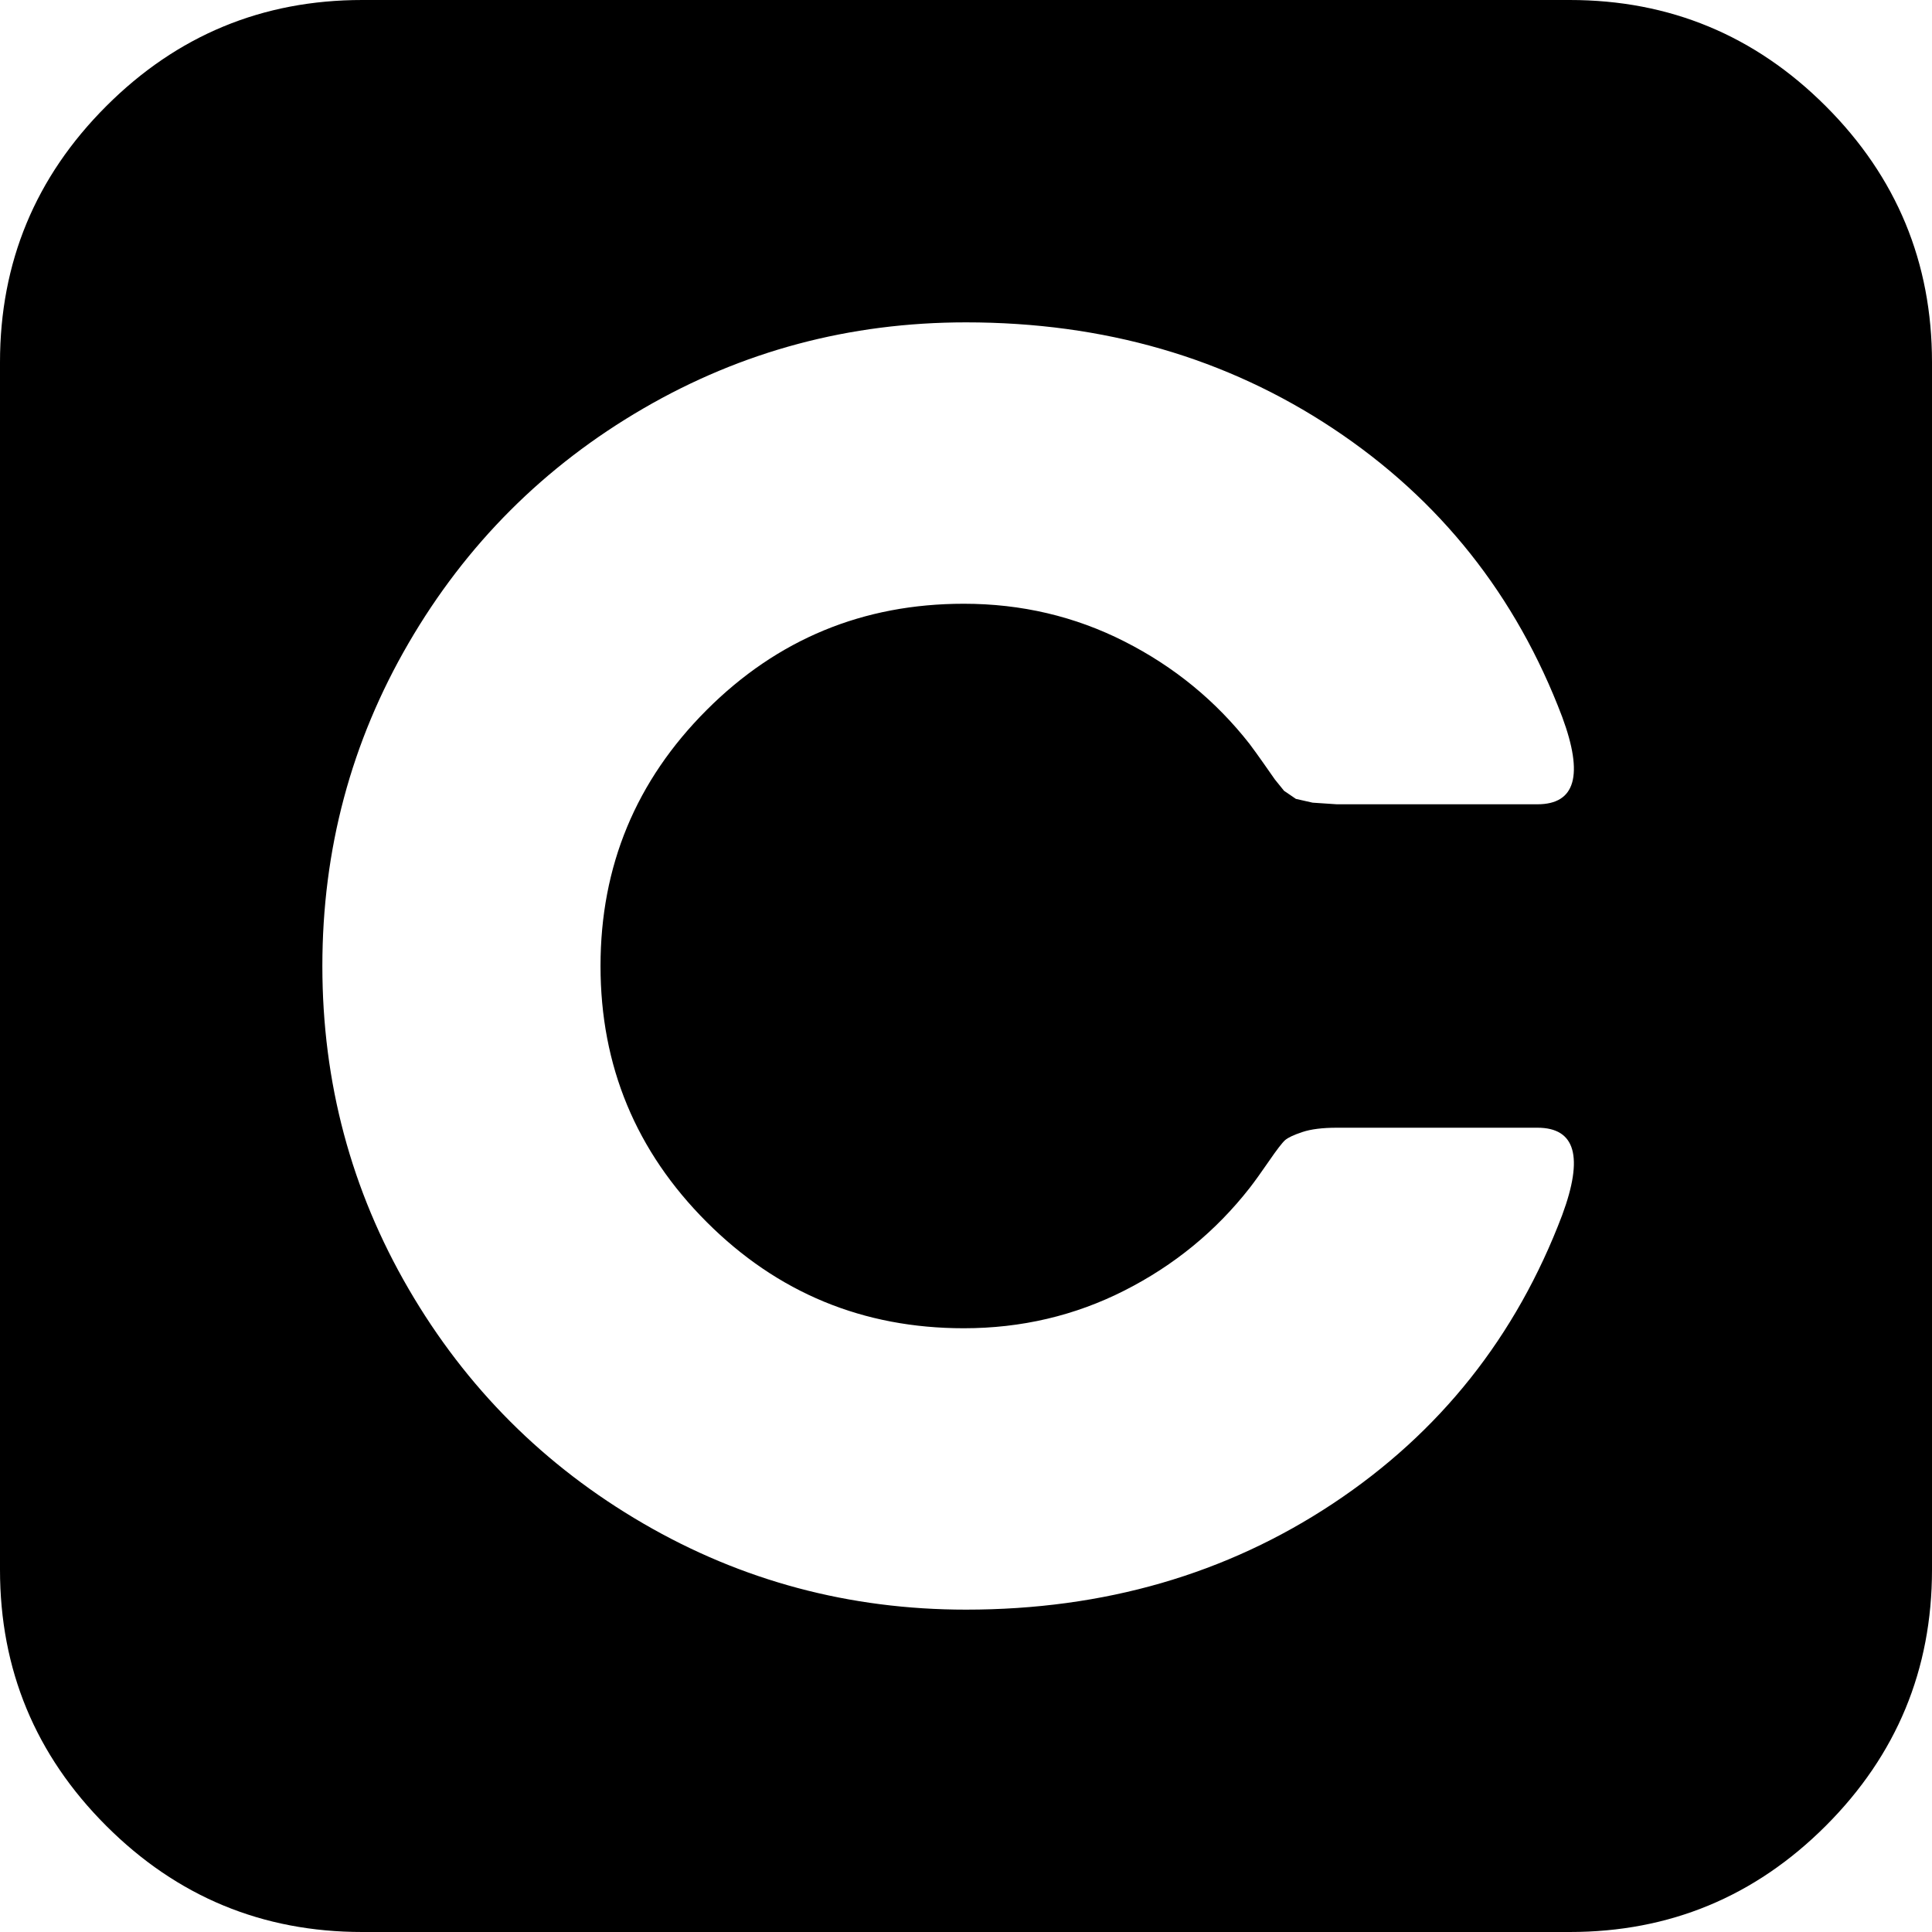 <svg xmlns="http://www.w3.org/2000/svg" width="3em" height="3em" viewBox="0 0 1792 1792"><path fill="currentColor" d="M336 0h1120q139 0 237.5 98.5T1792 336v1120q0 139-98.5 237.5T1456 1792H336q-139 0-237.5-98.5T0 1456V336Q0 197 98.5 98.5T336 0m-37 896q0 162 80 299.5T596.5 1413t299.5 80q192 0 340.5-98.5T1449 1127q30-81-23-81h-186q-20 0-32 4t-16 7.5t-15 19.5t-18 25q-47 60-116 95t-149 35q-140 0-238.5-98.5T557 896t98.5-237.5T894 560q80 0 149 35t116 95q6 8 13 18l10.5 15l8.5 10.5l11 7.5l15.5 3.5l22.5 1.5h186q53 0 23-81q-64-169-212.5-267.5T896 299q-162 0-299.5 80T379 596.5T299 896"/></svg>